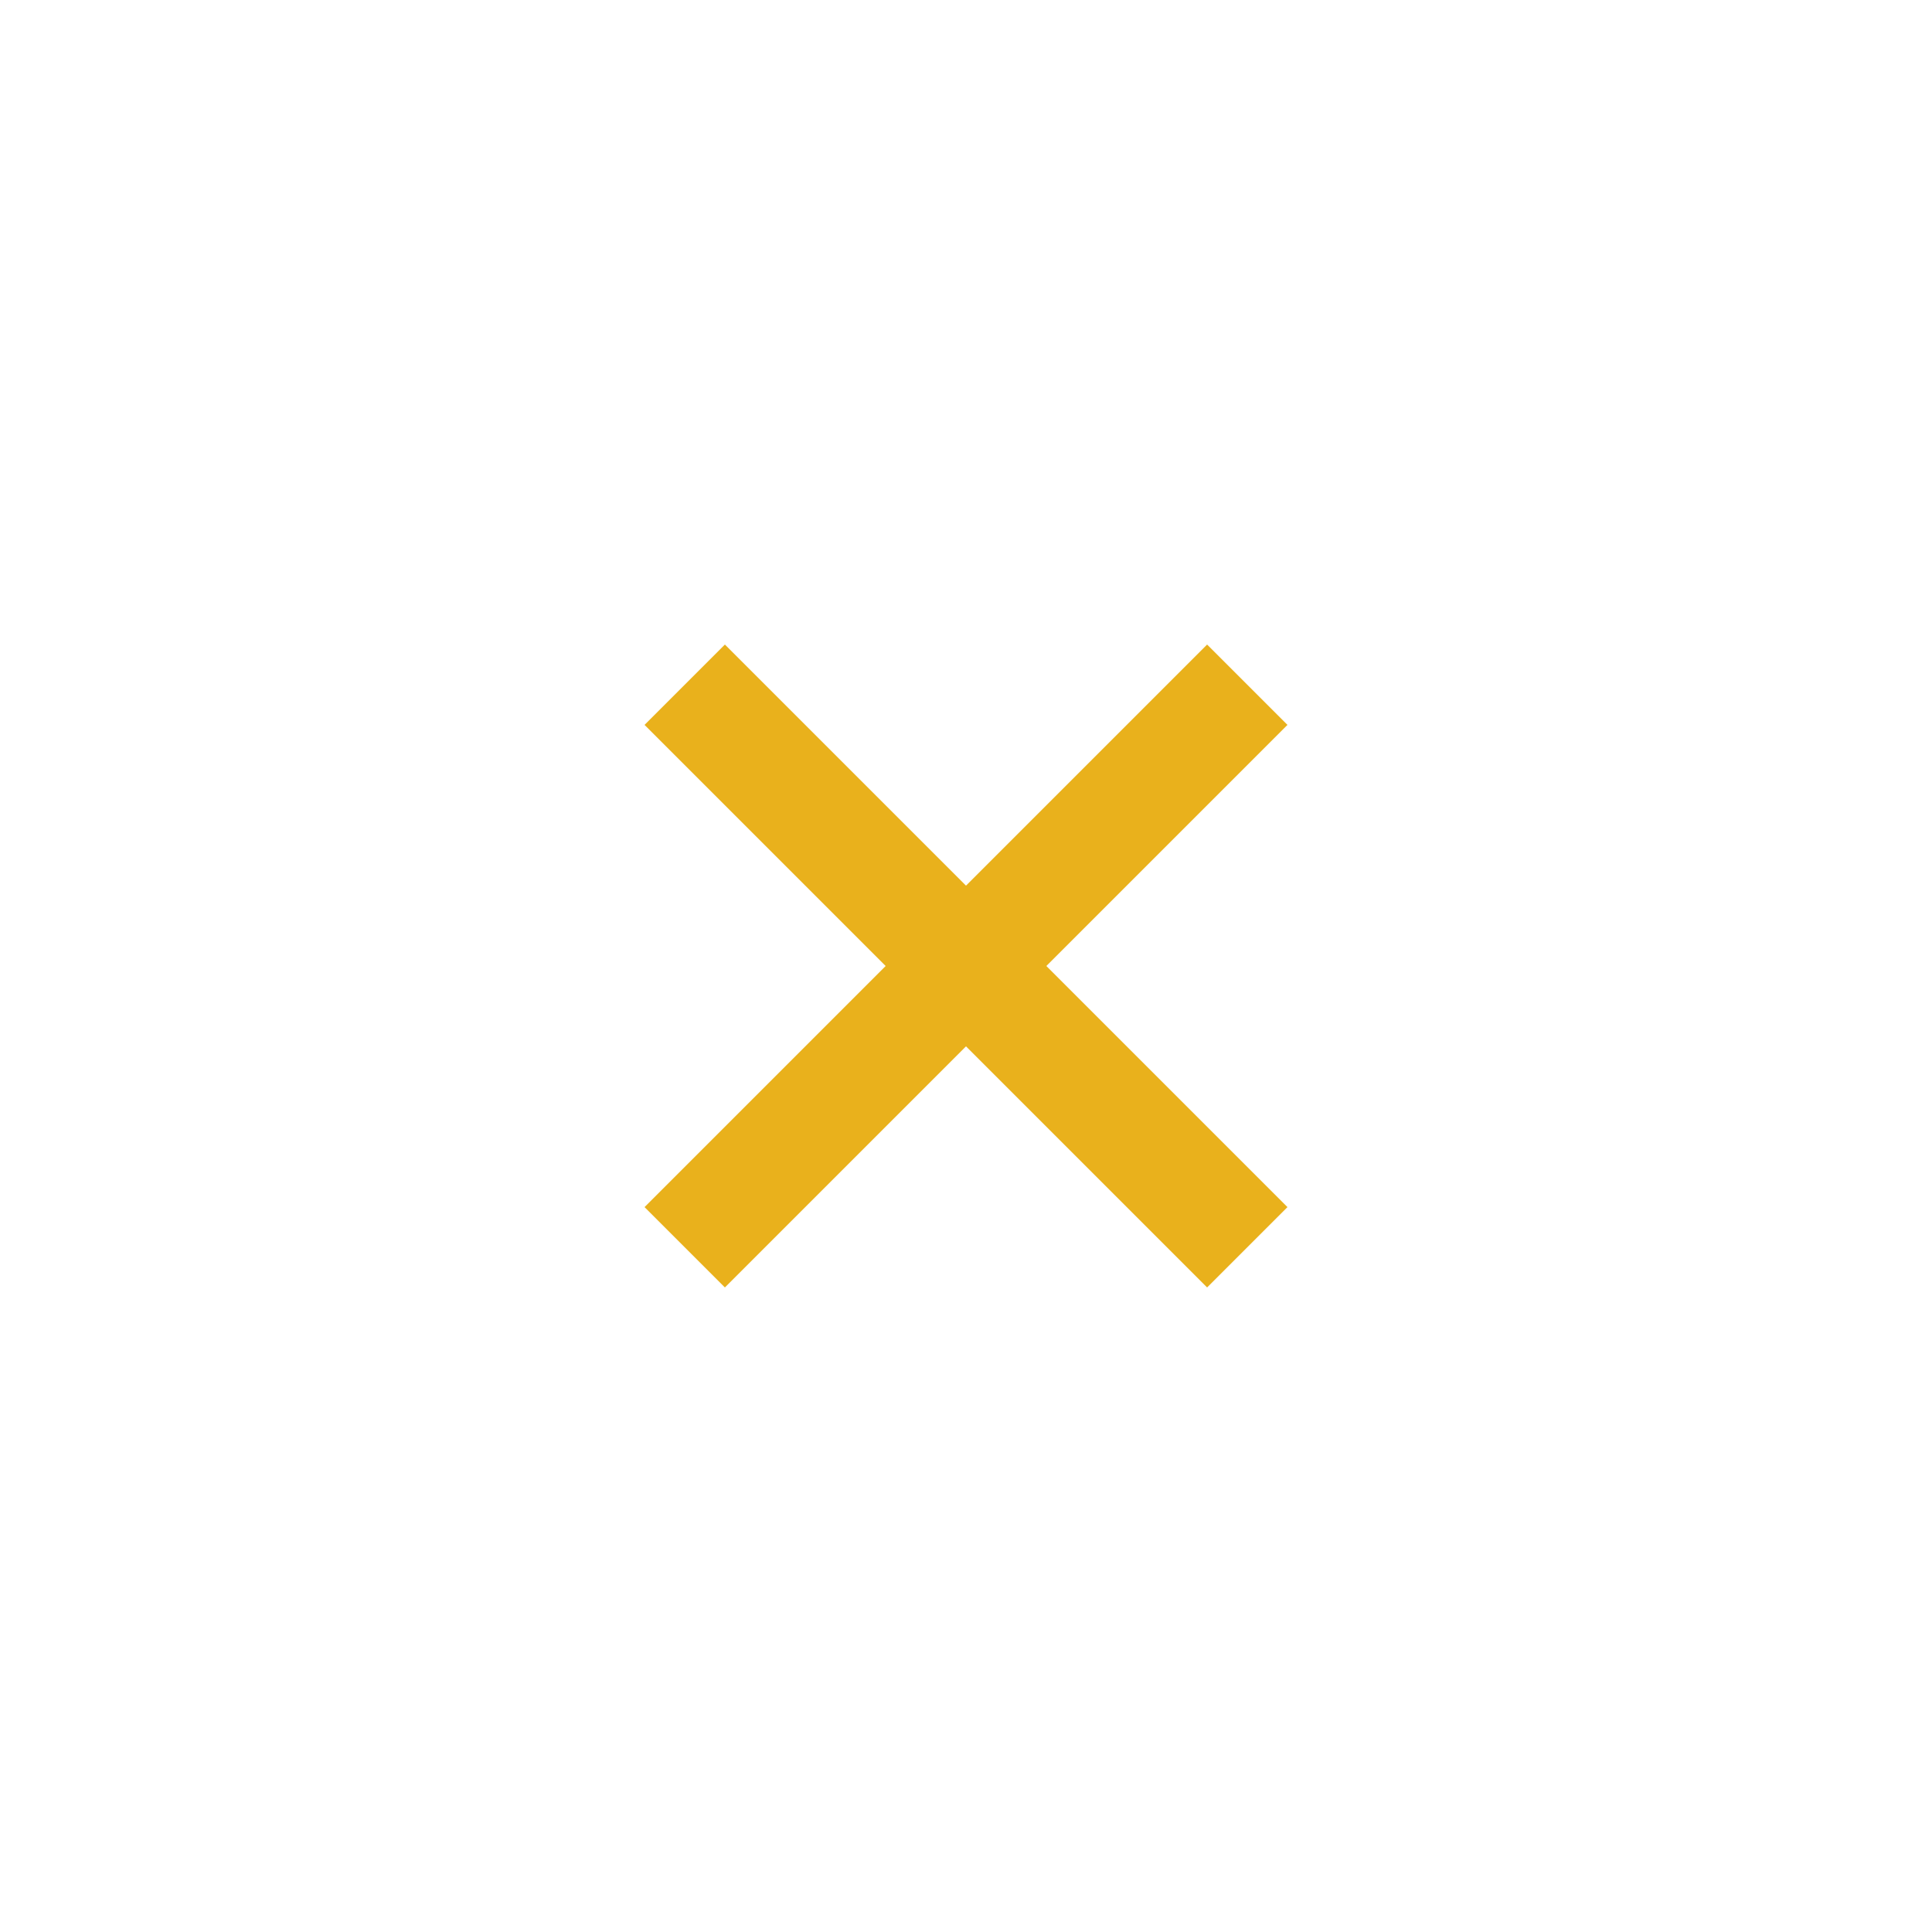 <svg width="34" height="34" viewBox="0 0 34 34" fill="none" xmlns="http://www.w3.org/2000/svg">
<path d="M17 15.586L21.243 11.343L22.657 12.757L18.414 17L22.657 21.243L21.243 22.657L17 18.414L12.757 22.657L11.343 21.243L15.586 17L11.343 12.757L12.757 11.343L17 15.586Z" fill="#E9B11C"/>
</svg>
